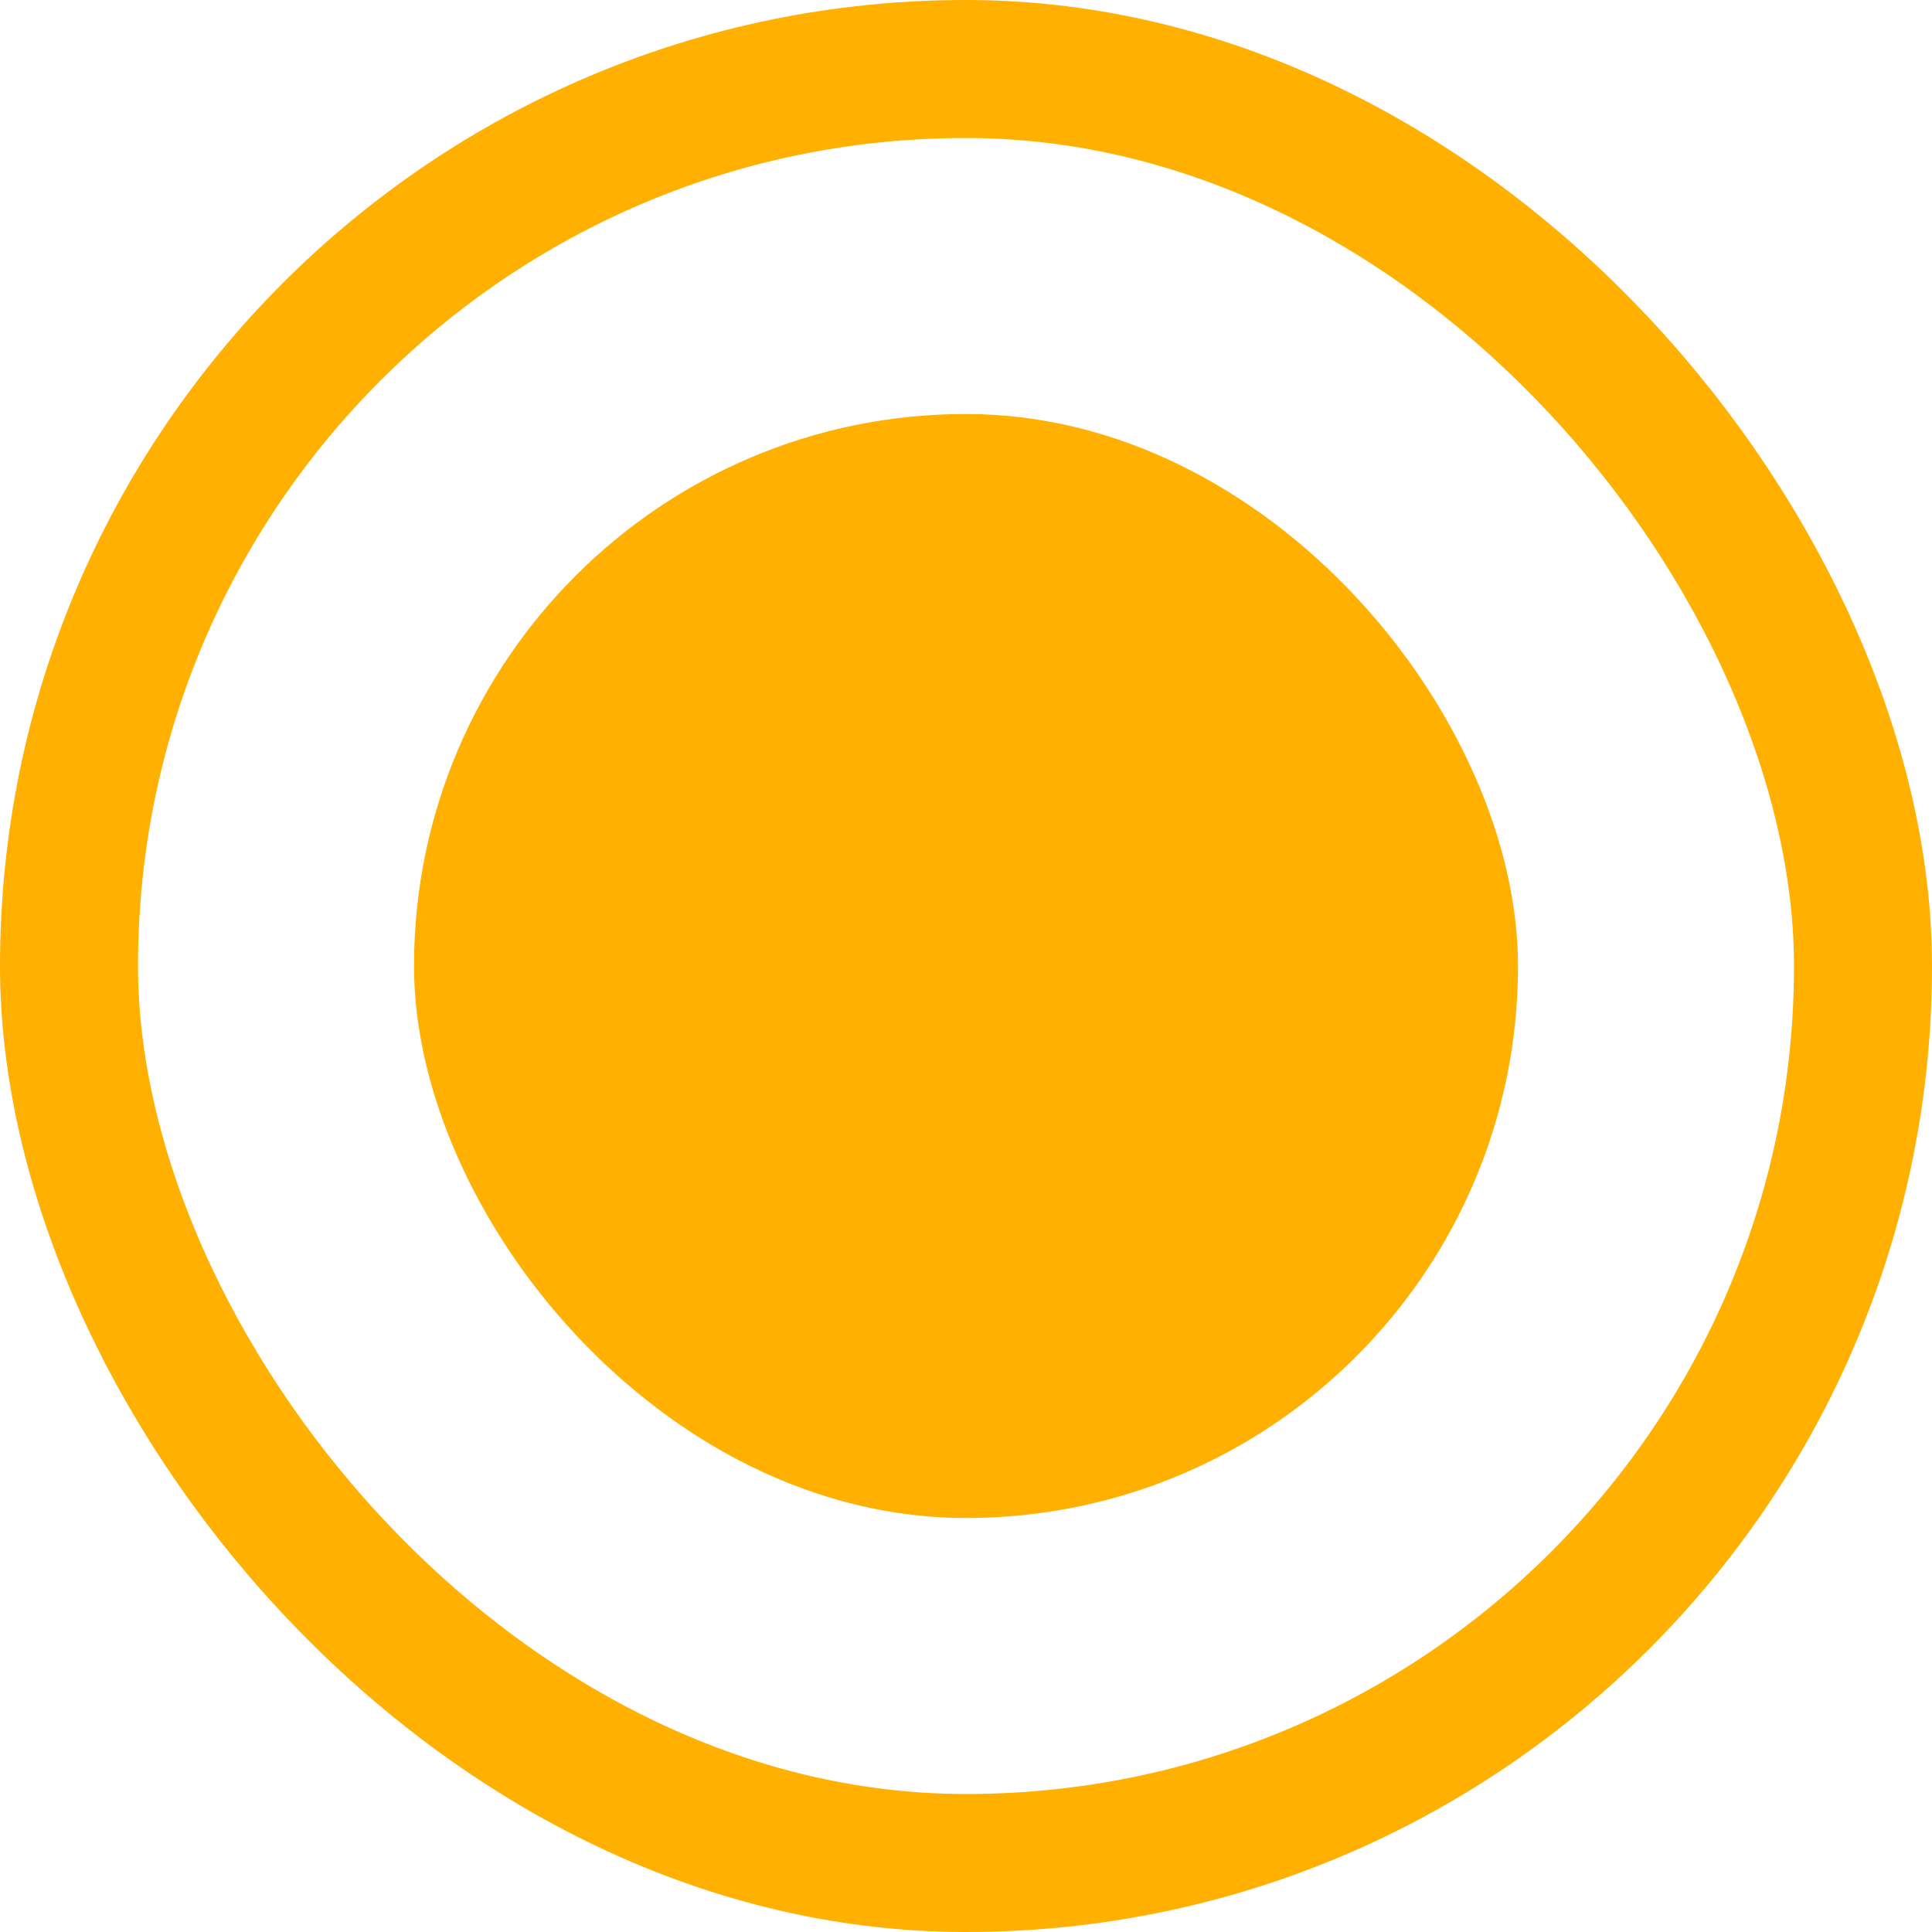 <?xml version="1.0" encoding="UTF-8"?>
<svg width="14px" height="14px" viewBox="0 0 14 14" version="1.1" xmlns="http://www.w3.org/2000/svg" xmlns:xlink="http://www.w3.org/1999/xlink">
    <title>单选框-选中</title>
    <g id="单选框-选中" stroke="none" stroke-width="1" fill="none" fill-rule="evenodd">
        <g>
            <rect id="矩形备份" stroke="#FFB001" x="0.5" y="0.5" width="13" height="13" rx="6.5"></rect>
            <rect id="矩形备份-62" fill="#FFB001" x="3" y="3" width="8" height="8" rx="4"></rect>
        </g>
    </g>
</svg>